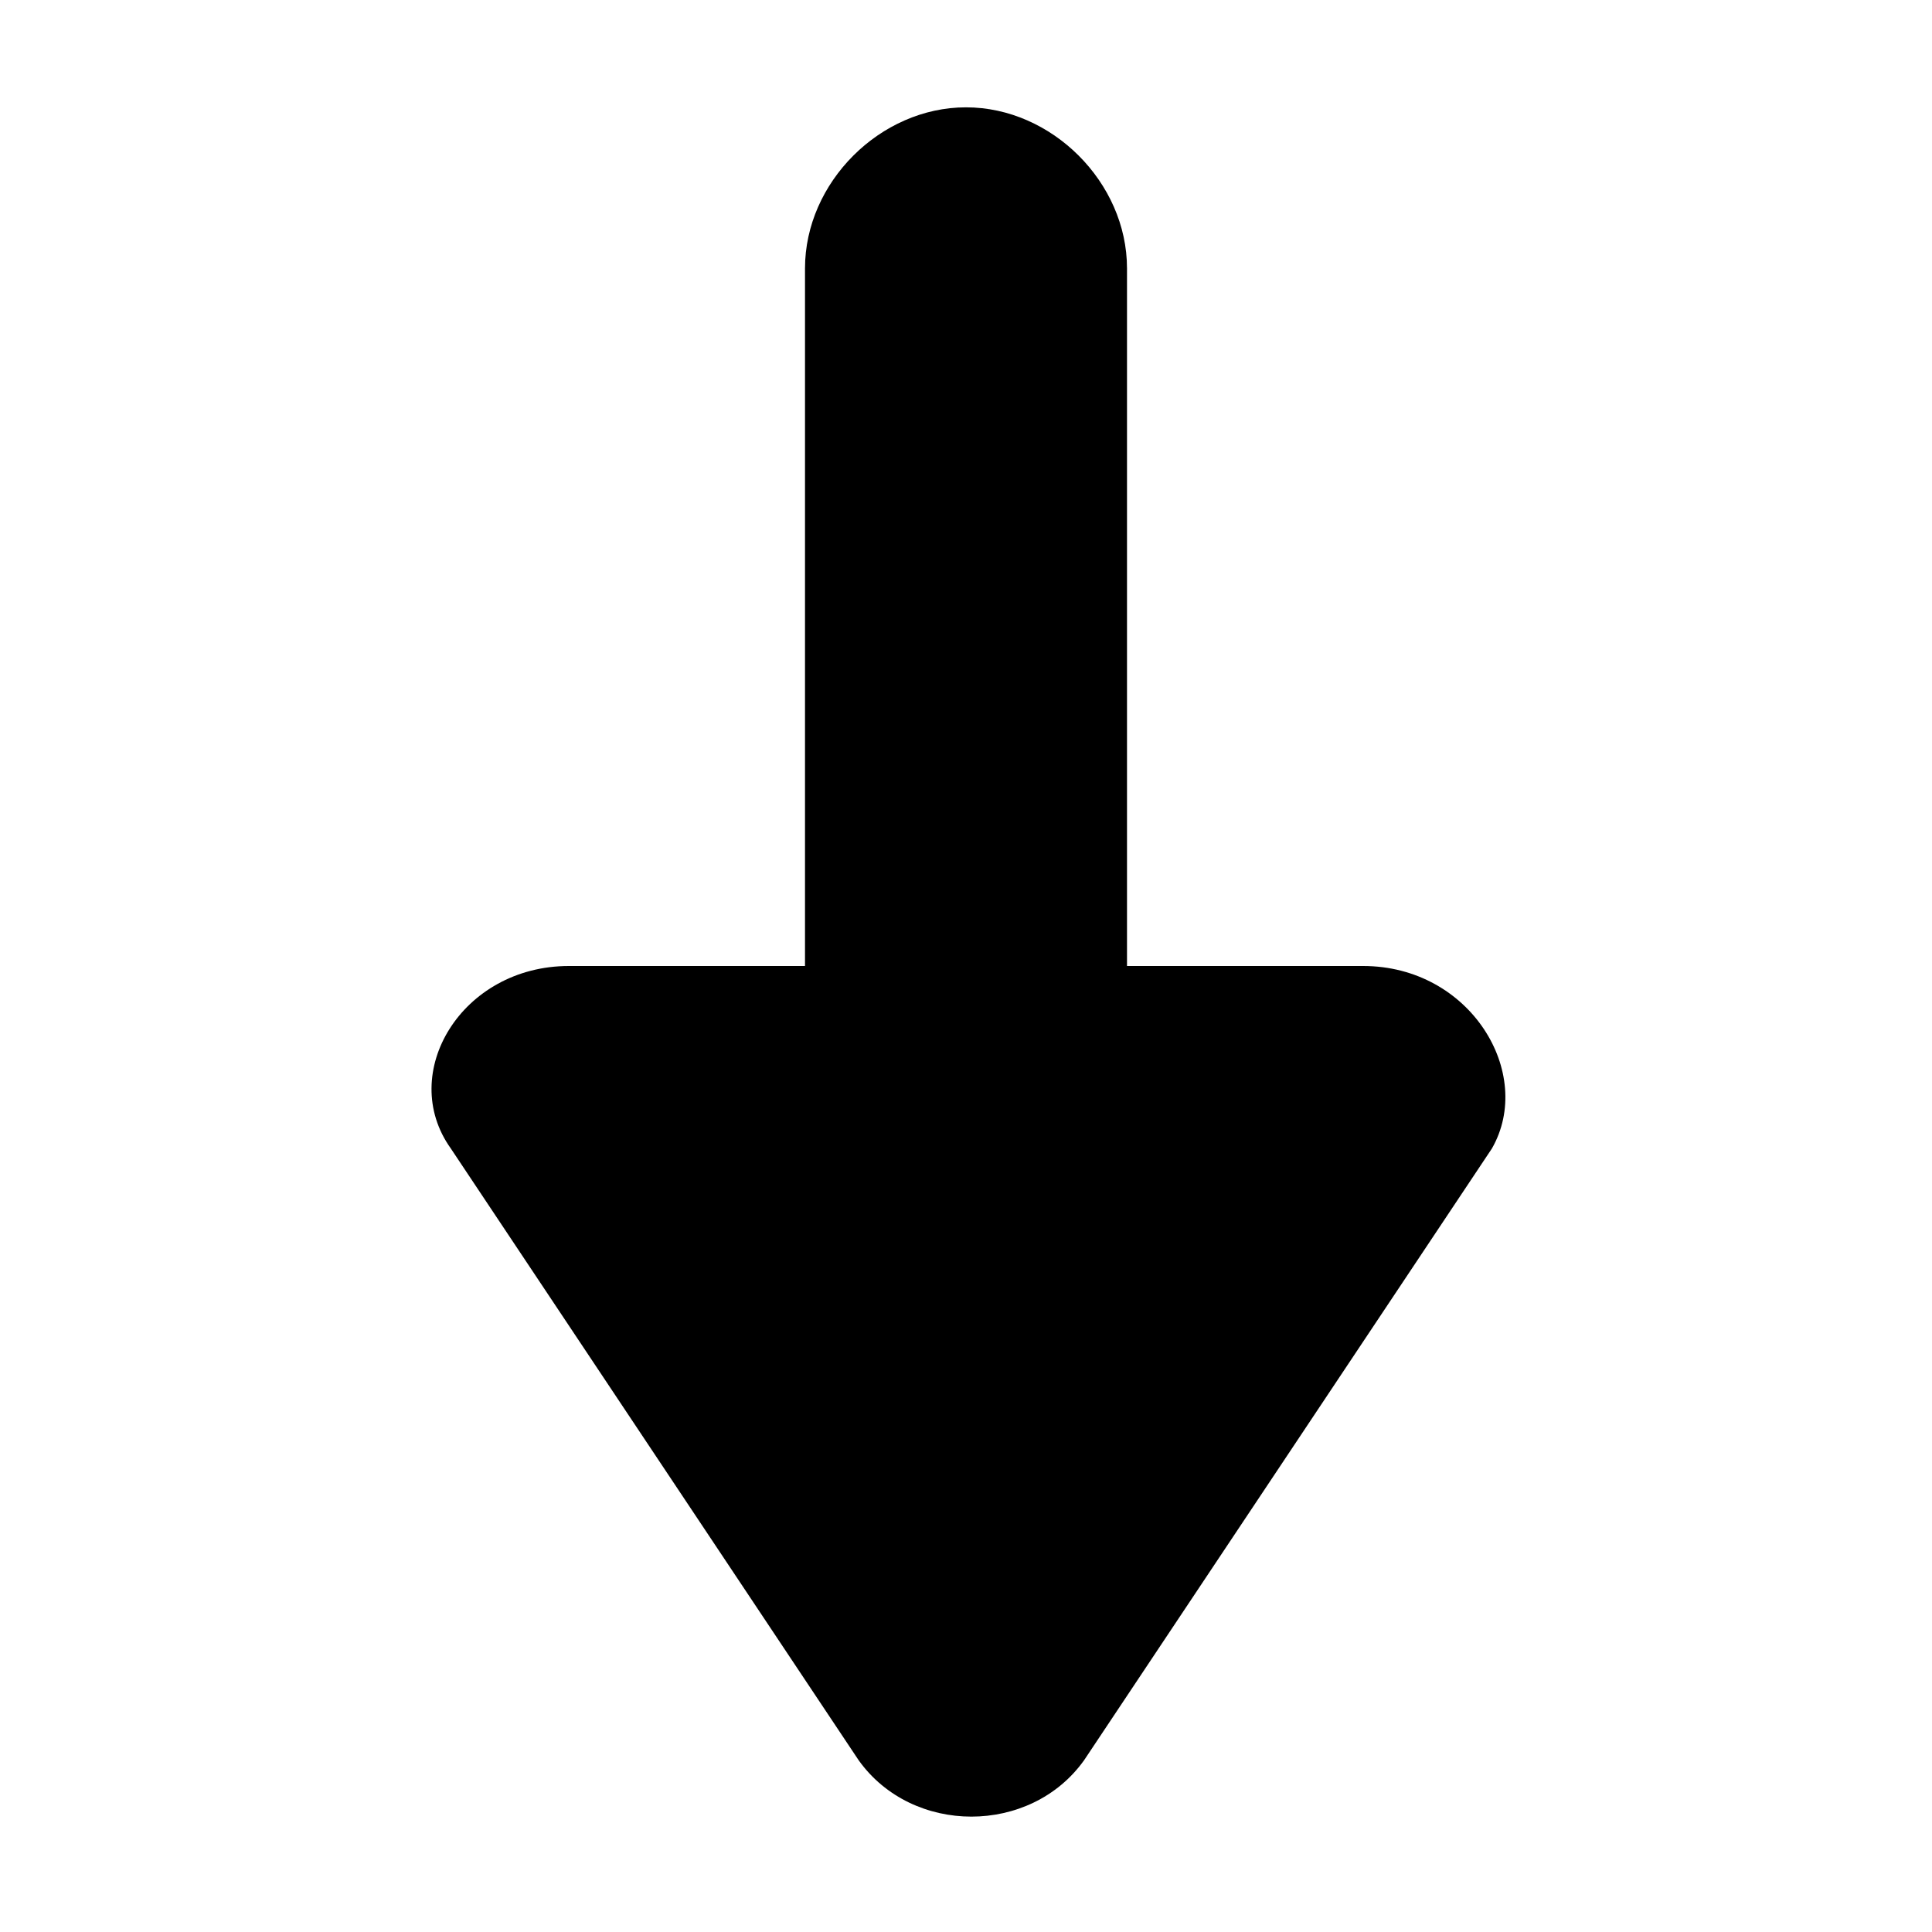 <svg xmlns="http://www.w3.org/2000/svg" viewBox="0 0 18 18" enable-background="new 0 0 18 18"><path d="M7.5 2.5v6.5h-2.2c-1 0-1.6 1-1.1 1.7l3.8 5.7c.5.7 1.6.7 2.1 0l3.8-5.7c.4-.7-.2-1.7-1.2-1.7h-2.2v-6.5c0-.8-.7-1.5-1.5-1.5s-1.5.7-1.5 1.5z"/></svg>